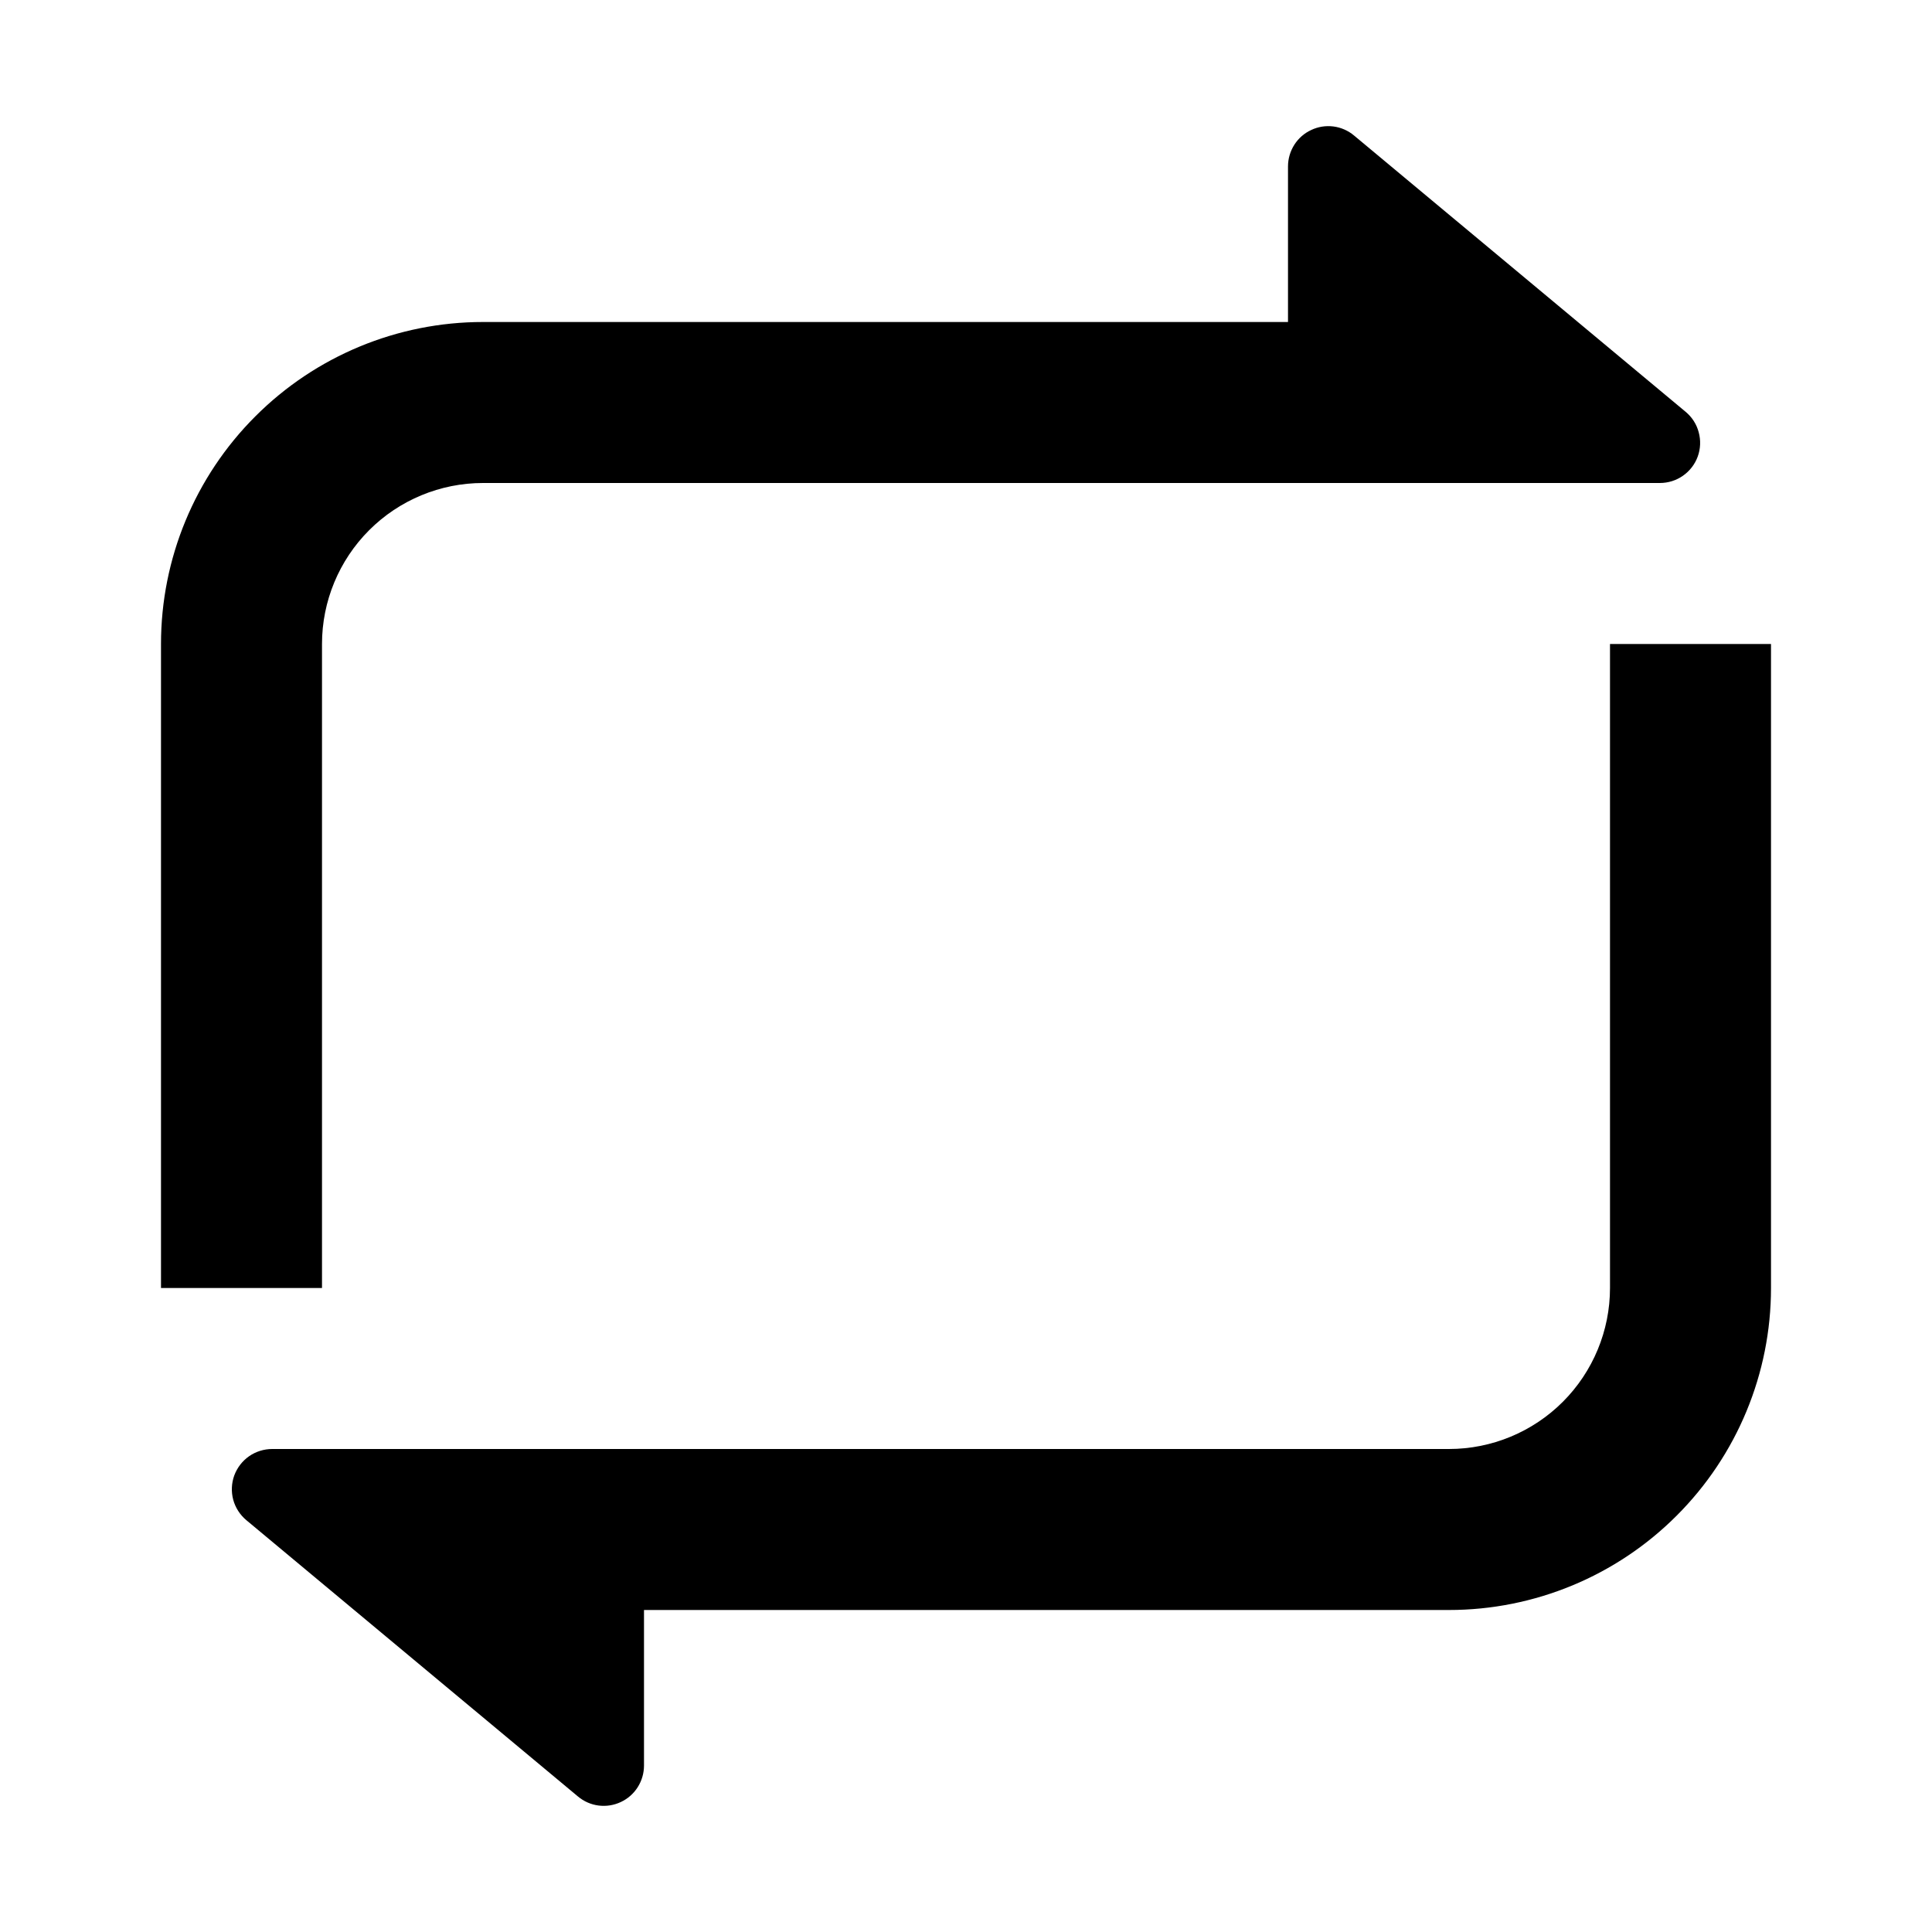 <svg width="24" height="24" viewBox="0 0 24 24" fill="none" xmlns="http://www.w3.org/2000/svg">
<g id="repeat-2-line" clip-path="url(#clip0_8_6800)">
<g id="Group">
<path id="Vector" d="M8 20V21.932C8 22.027 7.973 22.12 7.922 22.201C7.871 22.281 7.799 22.345 7.713 22.385C7.626 22.426 7.531 22.441 7.436 22.429C7.342 22.417 7.253 22.378 7.18 22.317L3.06 18.884C2.981 18.818 2.924 18.729 2.897 18.63C2.871 18.531 2.875 18.426 2.91 18.329C2.946 18.232 3.01 18.149 3.094 18.09C3.179 18.031 3.279 18 3.382 18H18C18.53 18 19.039 17.789 19.414 17.414C19.789 17.039 20 16.53 20 16V8H22V16C22 17.061 21.579 18.078 20.828 18.828C20.078 19.579 19.061 20 18 20H8ZM16 4V2.068C16 1.973 16.027 1.88 16.078 1.799C16.129 1.719 16.201 1.655 16.288 1.615C16.374 1.574 16.469 1.559 16.564 1.571C16.658 1.583 16.747 1.622 16.82 1.683L20.94 5.116C21.019 5.182 21.076 5.27 21.102 5.37C21.129 5.469 21.125 5.574 21.09 5.671C21.055 5.767 20.991 5.851 20.906 5.91C20.822 5.969 20.722 6 20.619 6H6C5.47 6 4.961 6.211 4.586 6.586C4.211 6.961 4 7.47 4 8V16H2V8C2 6.939 2.421 5.922 3.172 5.172C3.922 4.421 4.939 4 6 4H16Z" fill="currentColor"/>
</g>
</g>
<defs>
<clipPath id="clip0_8_6800">
<rect width="24" height="24" fill="white"/>
</clipPath>
</defs>
</svg>
